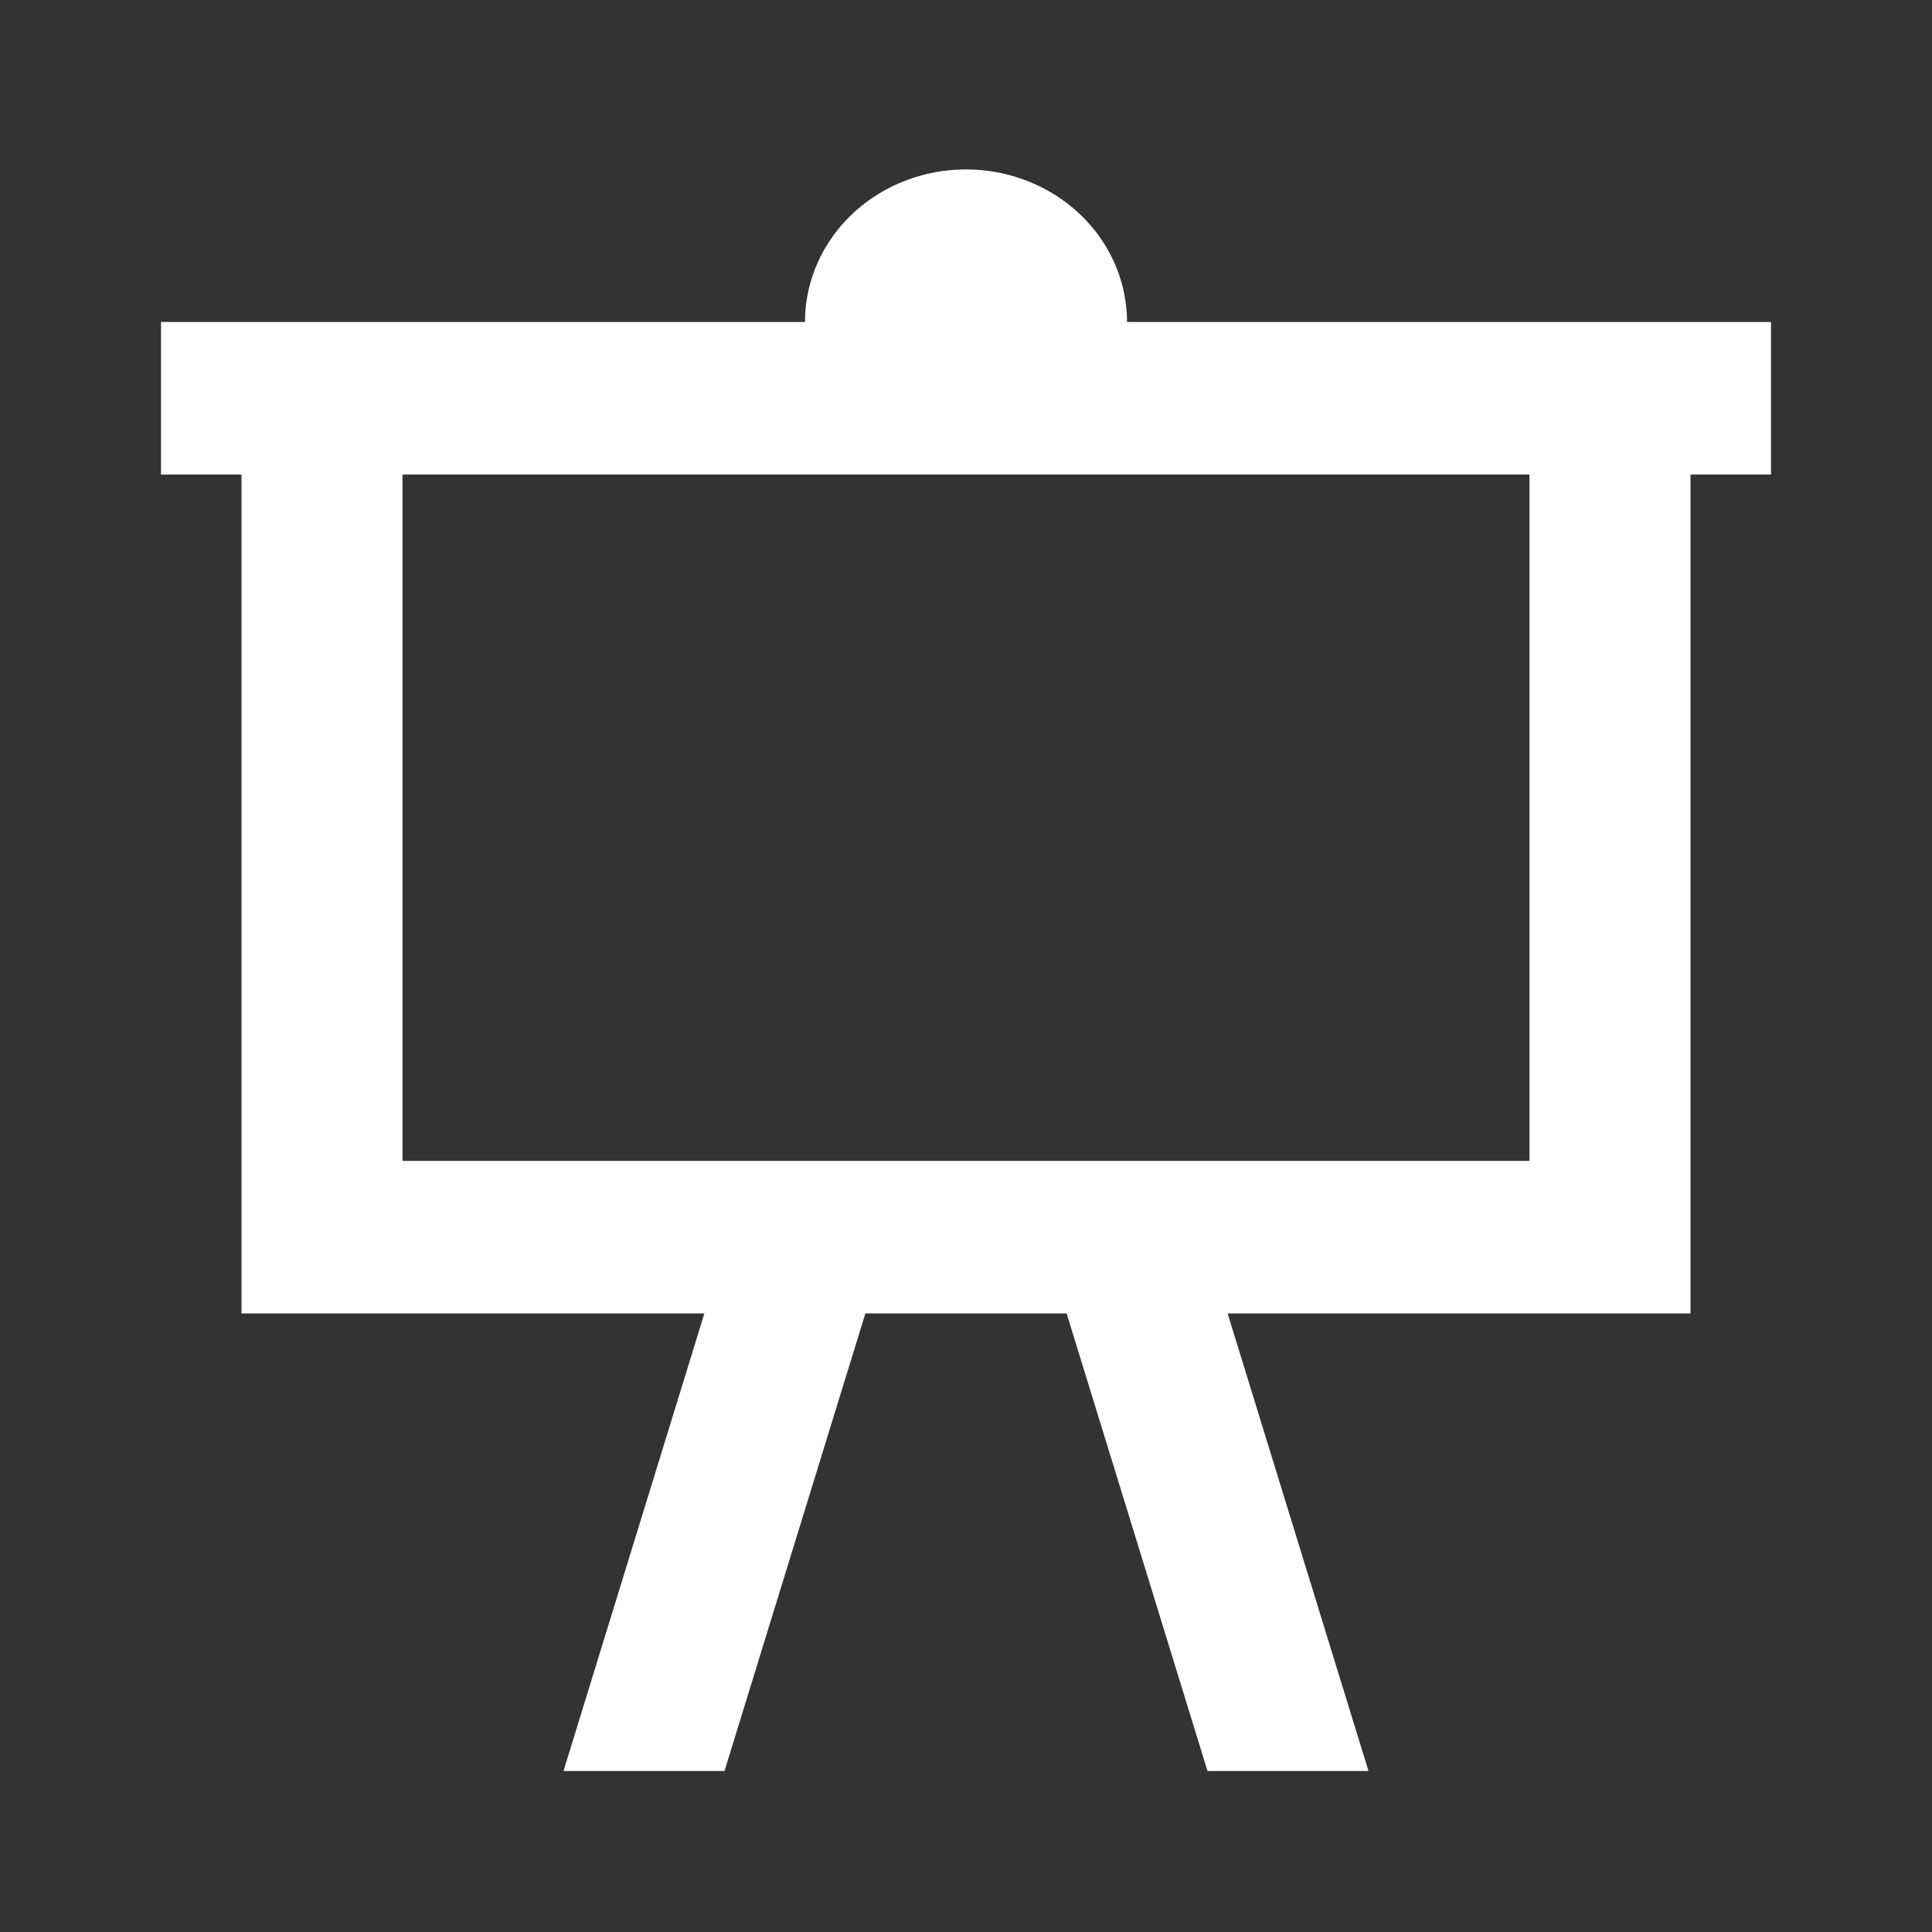 <svg height="24" viewBox="0 0 24 24" width="24" xmlns="http://www.w3.org/2000/svg"><rect x="0" y="0" width="24" height="24" fill="#333333" stroke="none"/><path d="m2 4h8a2 1.895 0 0 1 2-1.895 2 1.895 0 0 1 2 1.895h8v1.895h-1v10.421h-5.75l1.75 5.684h-2l-1.75-5.684h-2.5l-1.75 5.684h-2l1.75-5.684h-5.75v-10.421h-1zm3 1.895v8.526h14v-8.526z" fill="#fff" stroke-width=".973"/></svg>